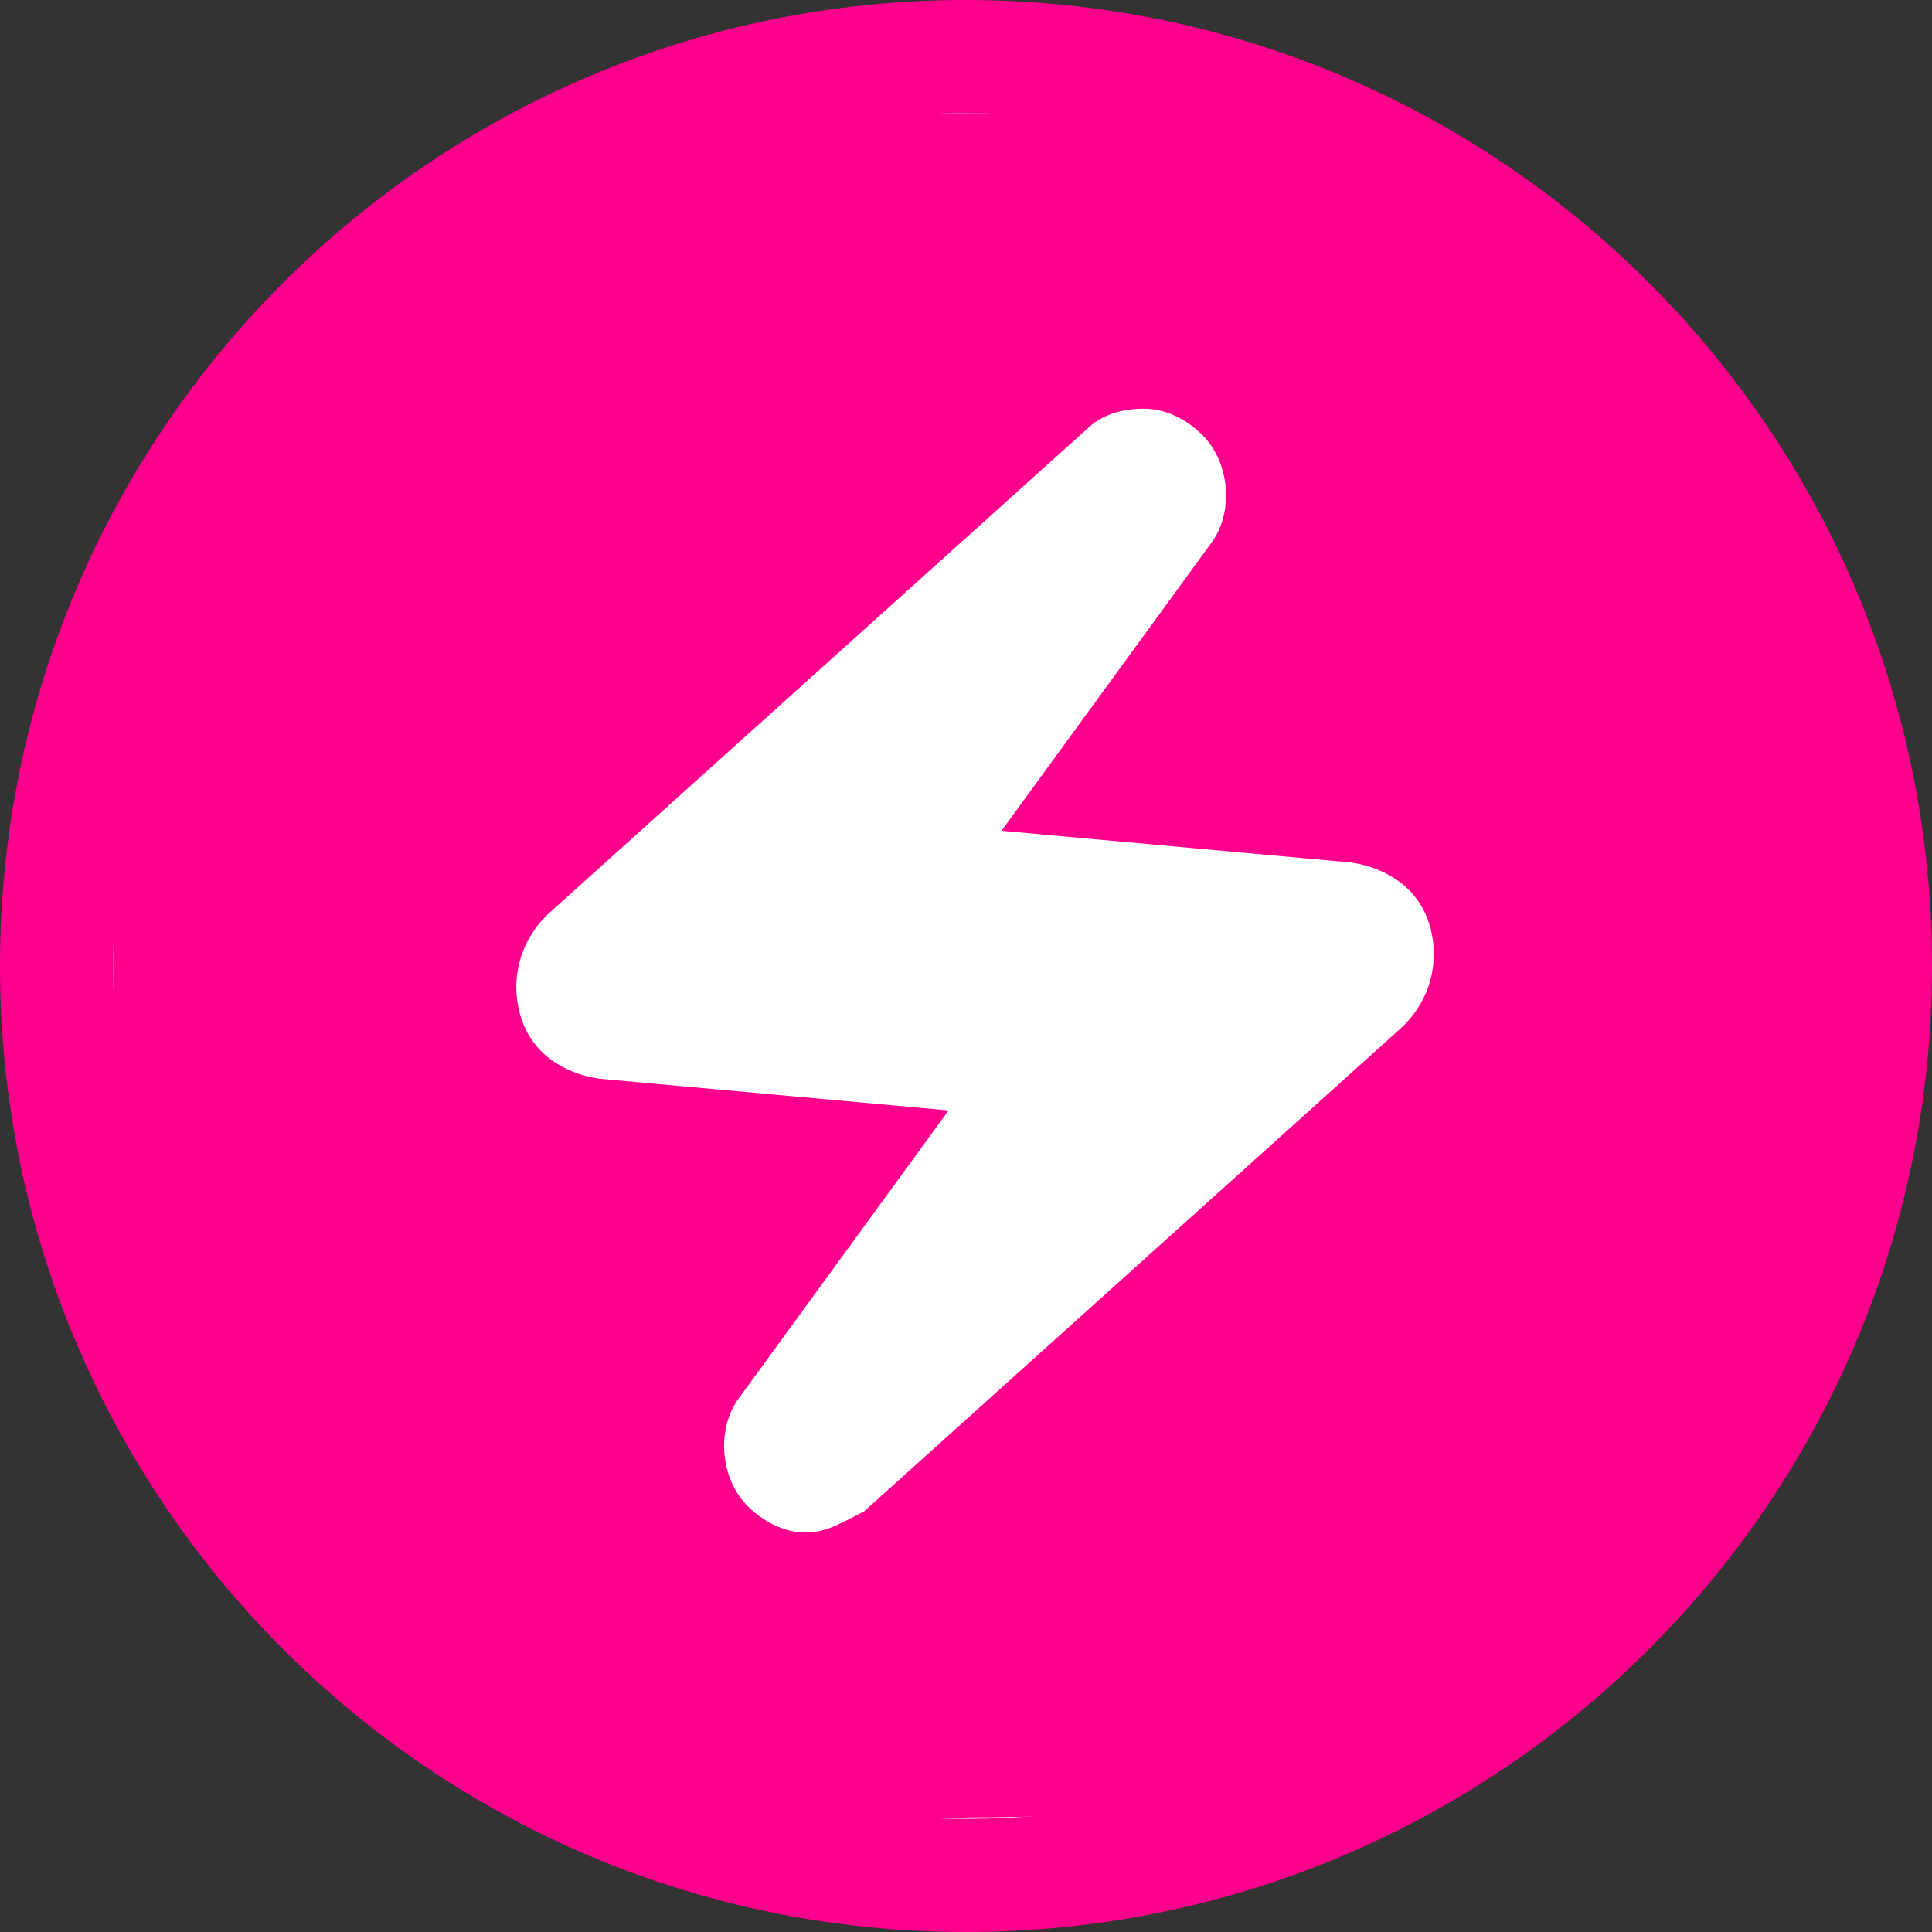 <svg width="256" height="256" viewBox="0 0 256 256" fill="none" xmlns="http://www.w3.org/2000/svg">
<rect x="0" y="0" width="256" height="256" fill="#333333" stroke="none"/>
<g clip-path="url(#clip0_2854_27)">
<path d="M128 256C198.692 256 256 198.692 256 128C256 57.307 198.692 0 128 0C57.307 0 0 57.307 0 128C0 198.692 57.307 256 128 256Z" fill="#FF008C"/>
<path d="M128 241C190.408 241 241 190.408 241 128C241 65.592 190.408 15 128 15C65.592 15 15 65.592 15 128C15 190.408 65.592 241 128 241Z" fill="white"/>
<path d="M178.243 19.195C146.015 13.602 112.386 13.602 80.157 19.195C65.444 21.292 51.432 28.983 40.222 39.47C29.012 49.957 22.006 63.94 19.204 79.321C13.599 111.481 13.599 145.039 19.204 177.199C22.006 191.882 29.012 205.865 39.522 217.051C50.031 227.537 64.043 235.228 79.457 237.326C95.571 240.123 112.386 241.521 128.5 240.822C145.314 240.822 161.428 239.423 177.542 236.627C192.256 233.83 206.268 226.838 217.478 216.351C227.987 205.865 235.694 191.882 237.796 176.5C240.599 160.42 242 143.641 242 127.561C242 110.782 240.599 94.702 237.796 78.621C234.993 63.24 227.987 49.957 217.478 38.771C206.969 28.284 192.957 21.292 178.243 19.195ZM106.781 203.068C103.978 203.068 101.176 201.67 99.074 199.572C95.571 196.076 94.87 189.785 97.673 185.59L125.697 147.137L79.457 142.942C74.552 142.242 70.349 139.447 68.948 134.553C67.546 129.659 68.948 124.765 72.451 121.269L143.913 56.948C146.015 54.851 148.818 54.152 151.62 54.152C154.423 54.152 157.225 55.55 159.326 57.647C162.83 61.143 163.53 67.435 160.728 71.63L132.704 110.083L178.944 114.277C183.848 114.977 188.052 117.773 189.454 122.667C190.855 127.561 189.454 132.455 185.95 135.951L114.488 200.271C111.685 201.67 109.583 203.068 106.781 203.068Z" fill="#FF008C"/>
</g>
<defs>
<clipPath id="clip0_2854_27">
<rect width="256" height="256" fill="white"/>
</clipPath>
</defs>
</svg>
